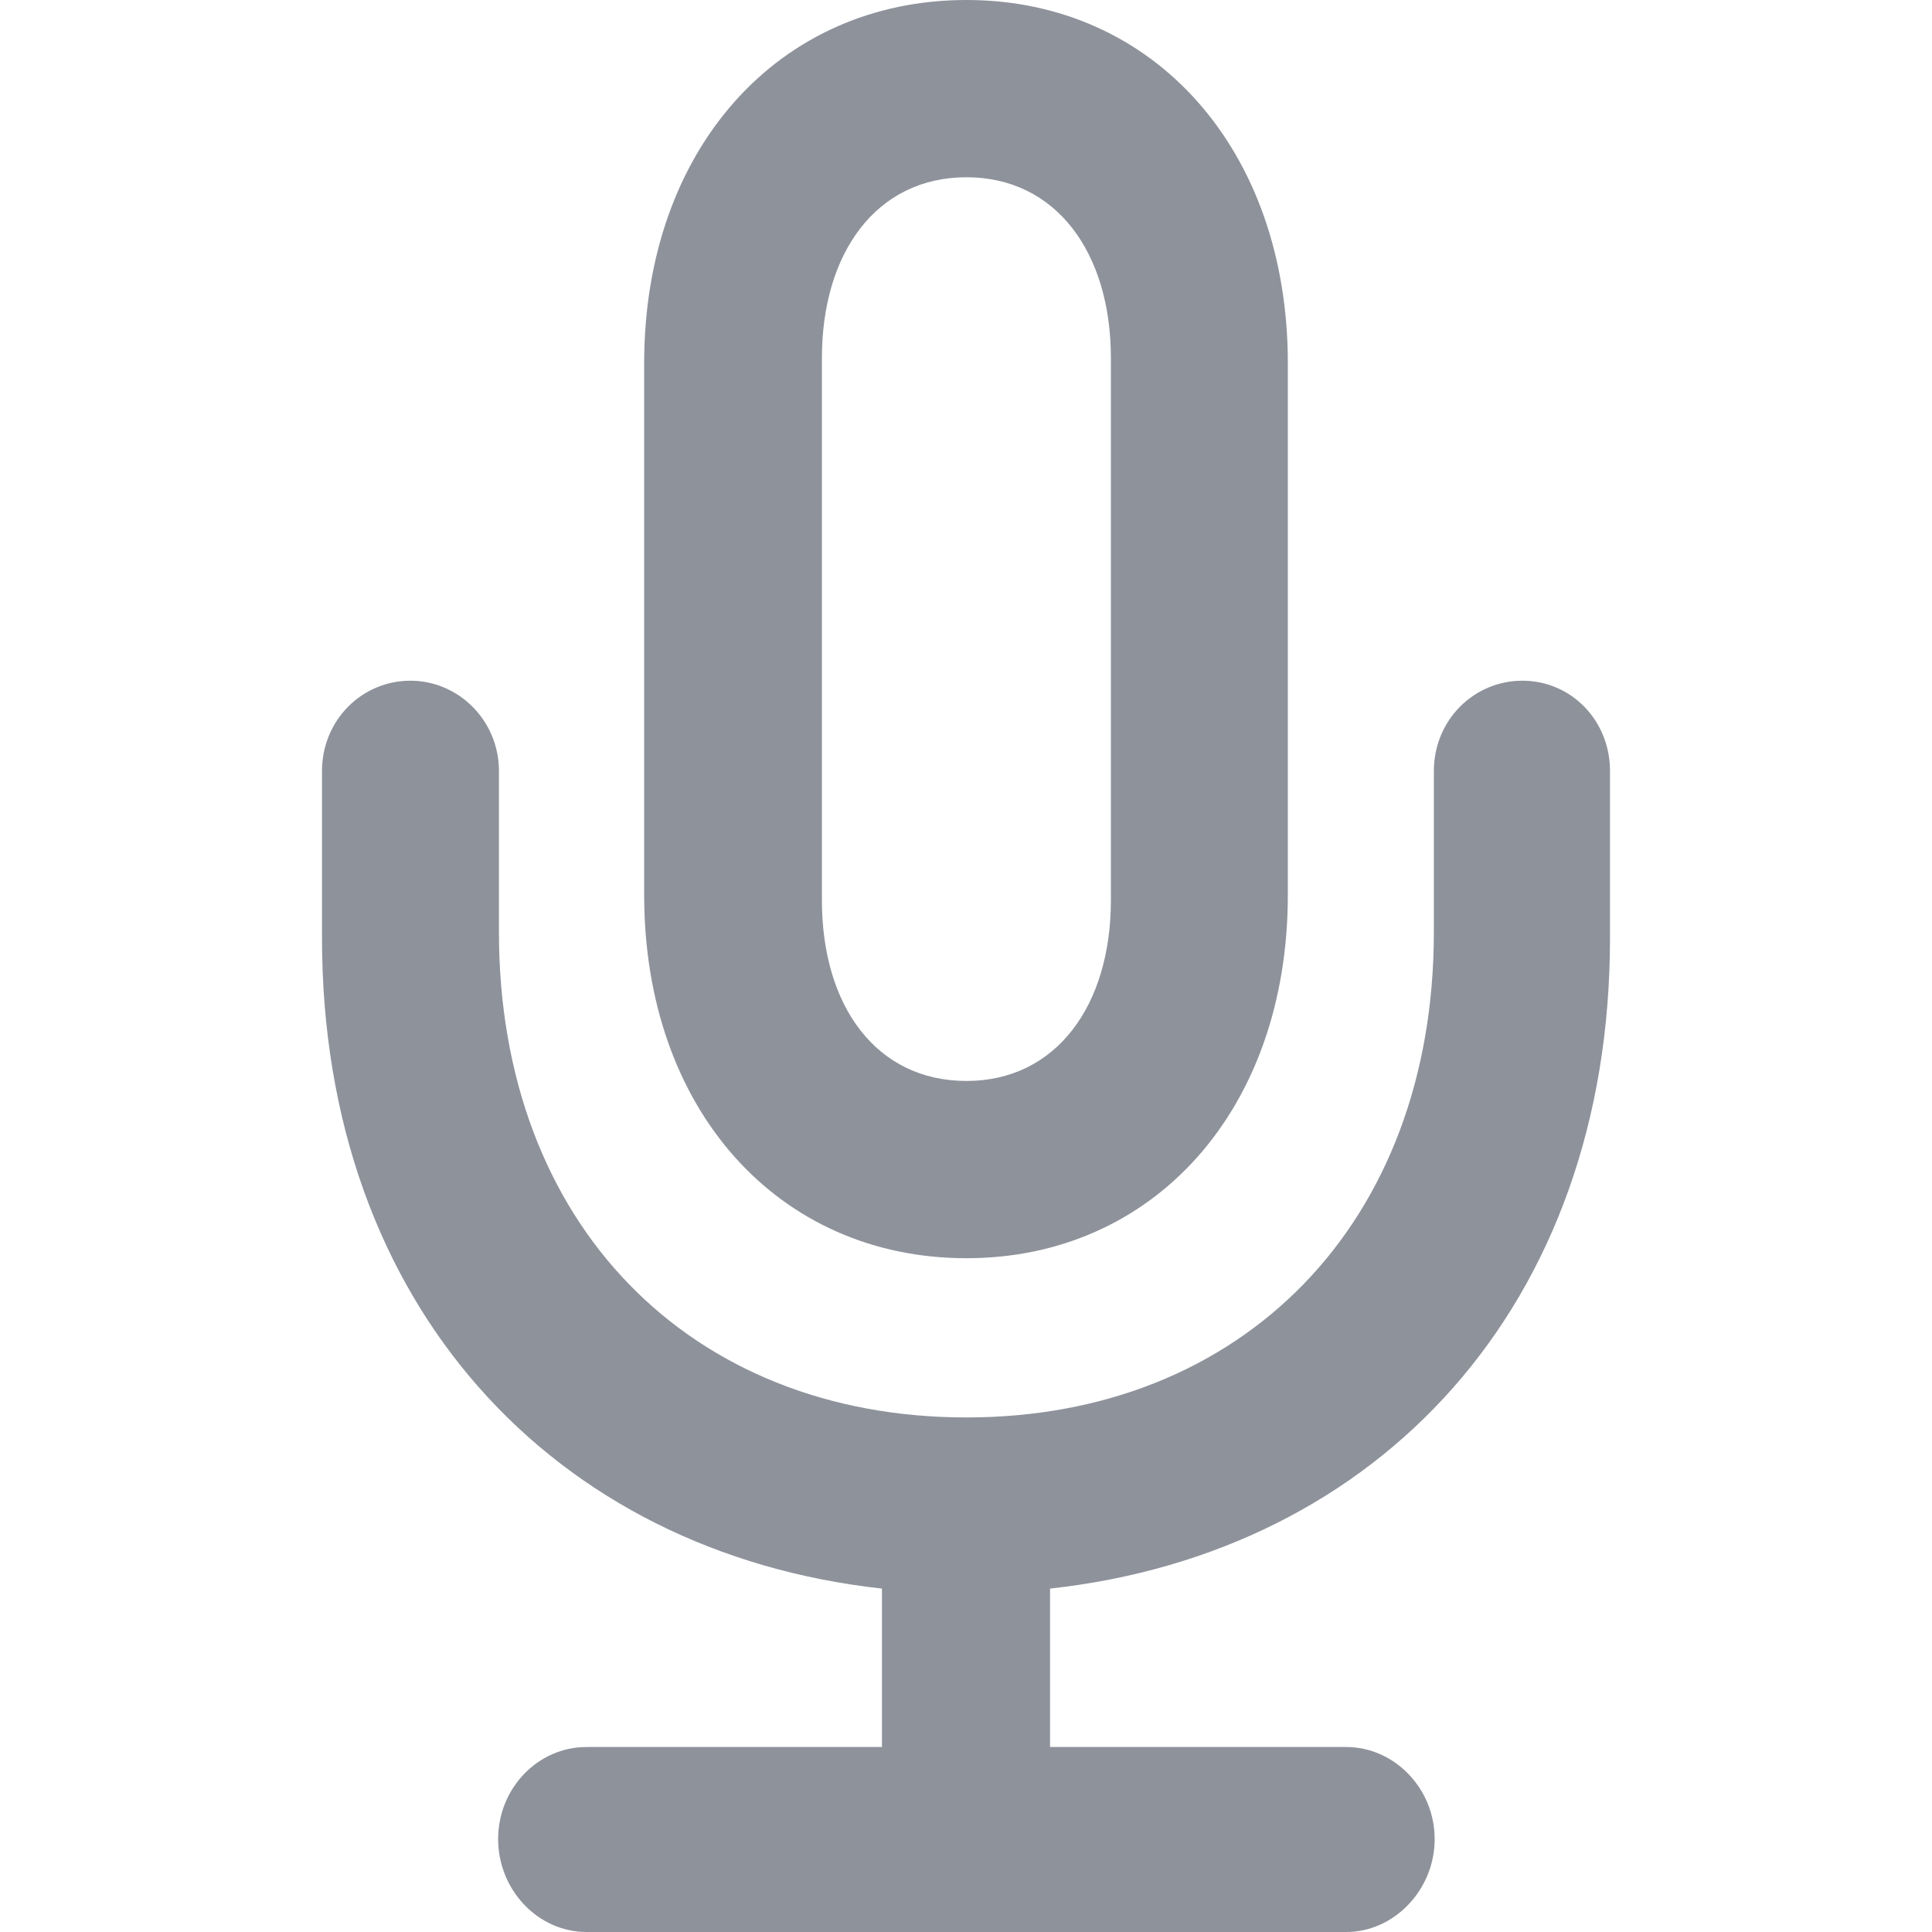 <svg width="12" height="12" viewBox="0 0 12 12" fill="none" xmlns="http://www.w3.org/2000/svg">
<path d="M4.001 5.559V2.256C4.001 0.93 4.833 0 6.003 0C7.167 0 7.999 0.93 7.999 2.256V5.559C7.999 6.89 7.167 7.815 6.003 7.815C4.833 7.815 4.001 6.89 4.001 5.559ZM5.105 5.591C5.105 6.249 5.443 6.714 6.003 6.714C6.557 6.714 6.9 6.249 6.9 5.591V2.224C6.9 1.566 6.557 1.101 6.003 1.101C5.443 1.101 5.105 1.571 5.105 2.224V5.591ZM2 5.826V4.789C2 4.474 2.247 4.228 2.549 4.228C2.847 4.228 3.099 4.474 3.099 4.789V5.789C3.099 7.606 4.289 8.804 6.003 8.804C7.711 8.804 8.906 7.606 8.906 5.789V4.789C8.906 4.474 9.153 4.228 9.456 4.228C9.758 4.228 10 4.474 10 4.789V5.826C10 8.109 8.563 9.643 6.522 9.867V10.851H8.362C8.659 10.851 8.911 11.107 8.911 11.423C8.911 11.738 8.659 12 8.362 12H3.643C3.341 12 3.094 11.738 3.094 11.423C3.094 11.107 3.341 10.851 3.643 10.851H5.478V9.867C3.442 9.643 2 8.109 2 5.826Z" fill="#8E929B"/>
</svg>
